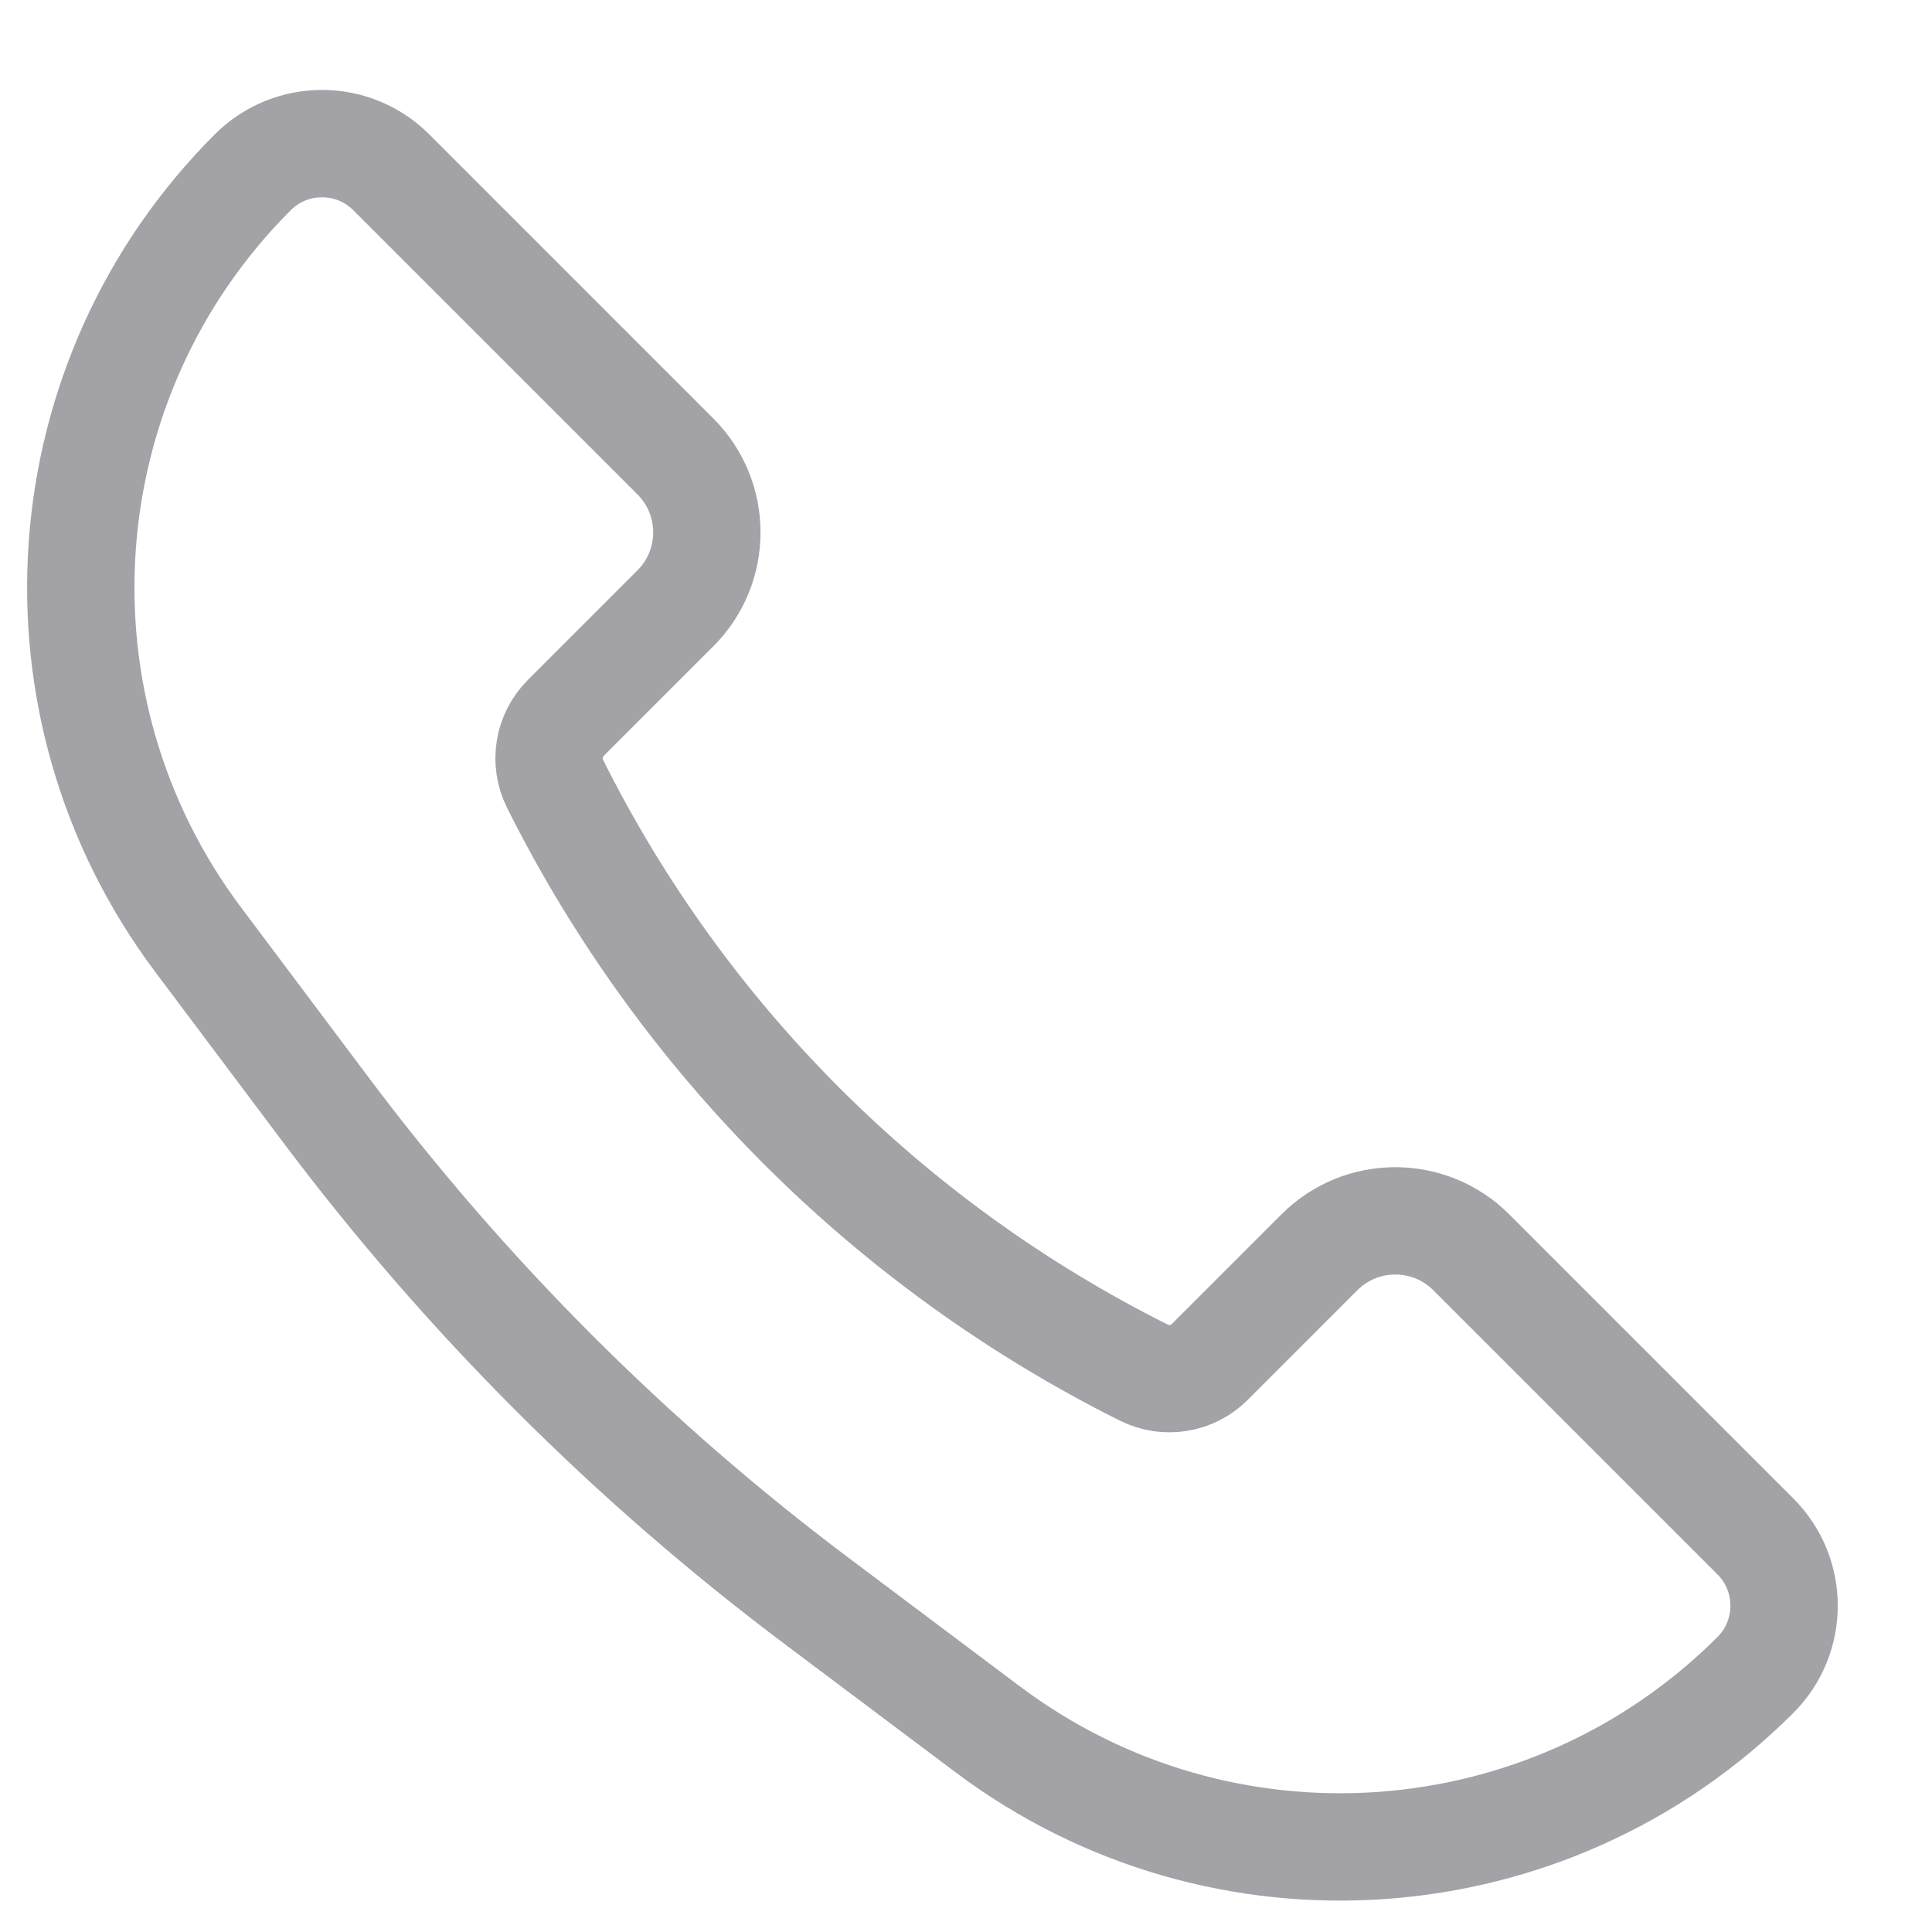 <svg width="18" height="18" viewBox="0 0 18 18" fill="none" xmlns="http://www.w3.org/2000/svg">
<path d="M13.707 11.667L16.355 14.315C16.711 14.671 16.711 15.249 16.355 15.605C14.43 17.53 11.382 17.747 9.204 16.113L7.629 14.931C5.885 13.624 4.336 12.075 3.029 10.331L1.847 8.756C0.213 6.578 0.43 3.53 2.355 1.605C2.711 1.249 3.289 1.249 3.645 1.605L6.293 4.253C6.683 4.643 6.683 5.277 6.293 5.667L5.272 6.688C5.109 6.851 5.069 7.098 5.172 7.304C6.359 9.677 8.283 11.601 10.656 12.788C10.861 12.891 11.11 12.851 11.272 12.688L12.293 11.667C12.683 11.277 13.317 11.277 13.707 11.667Z" stroke="#A2A2A7"/>
</svg>

